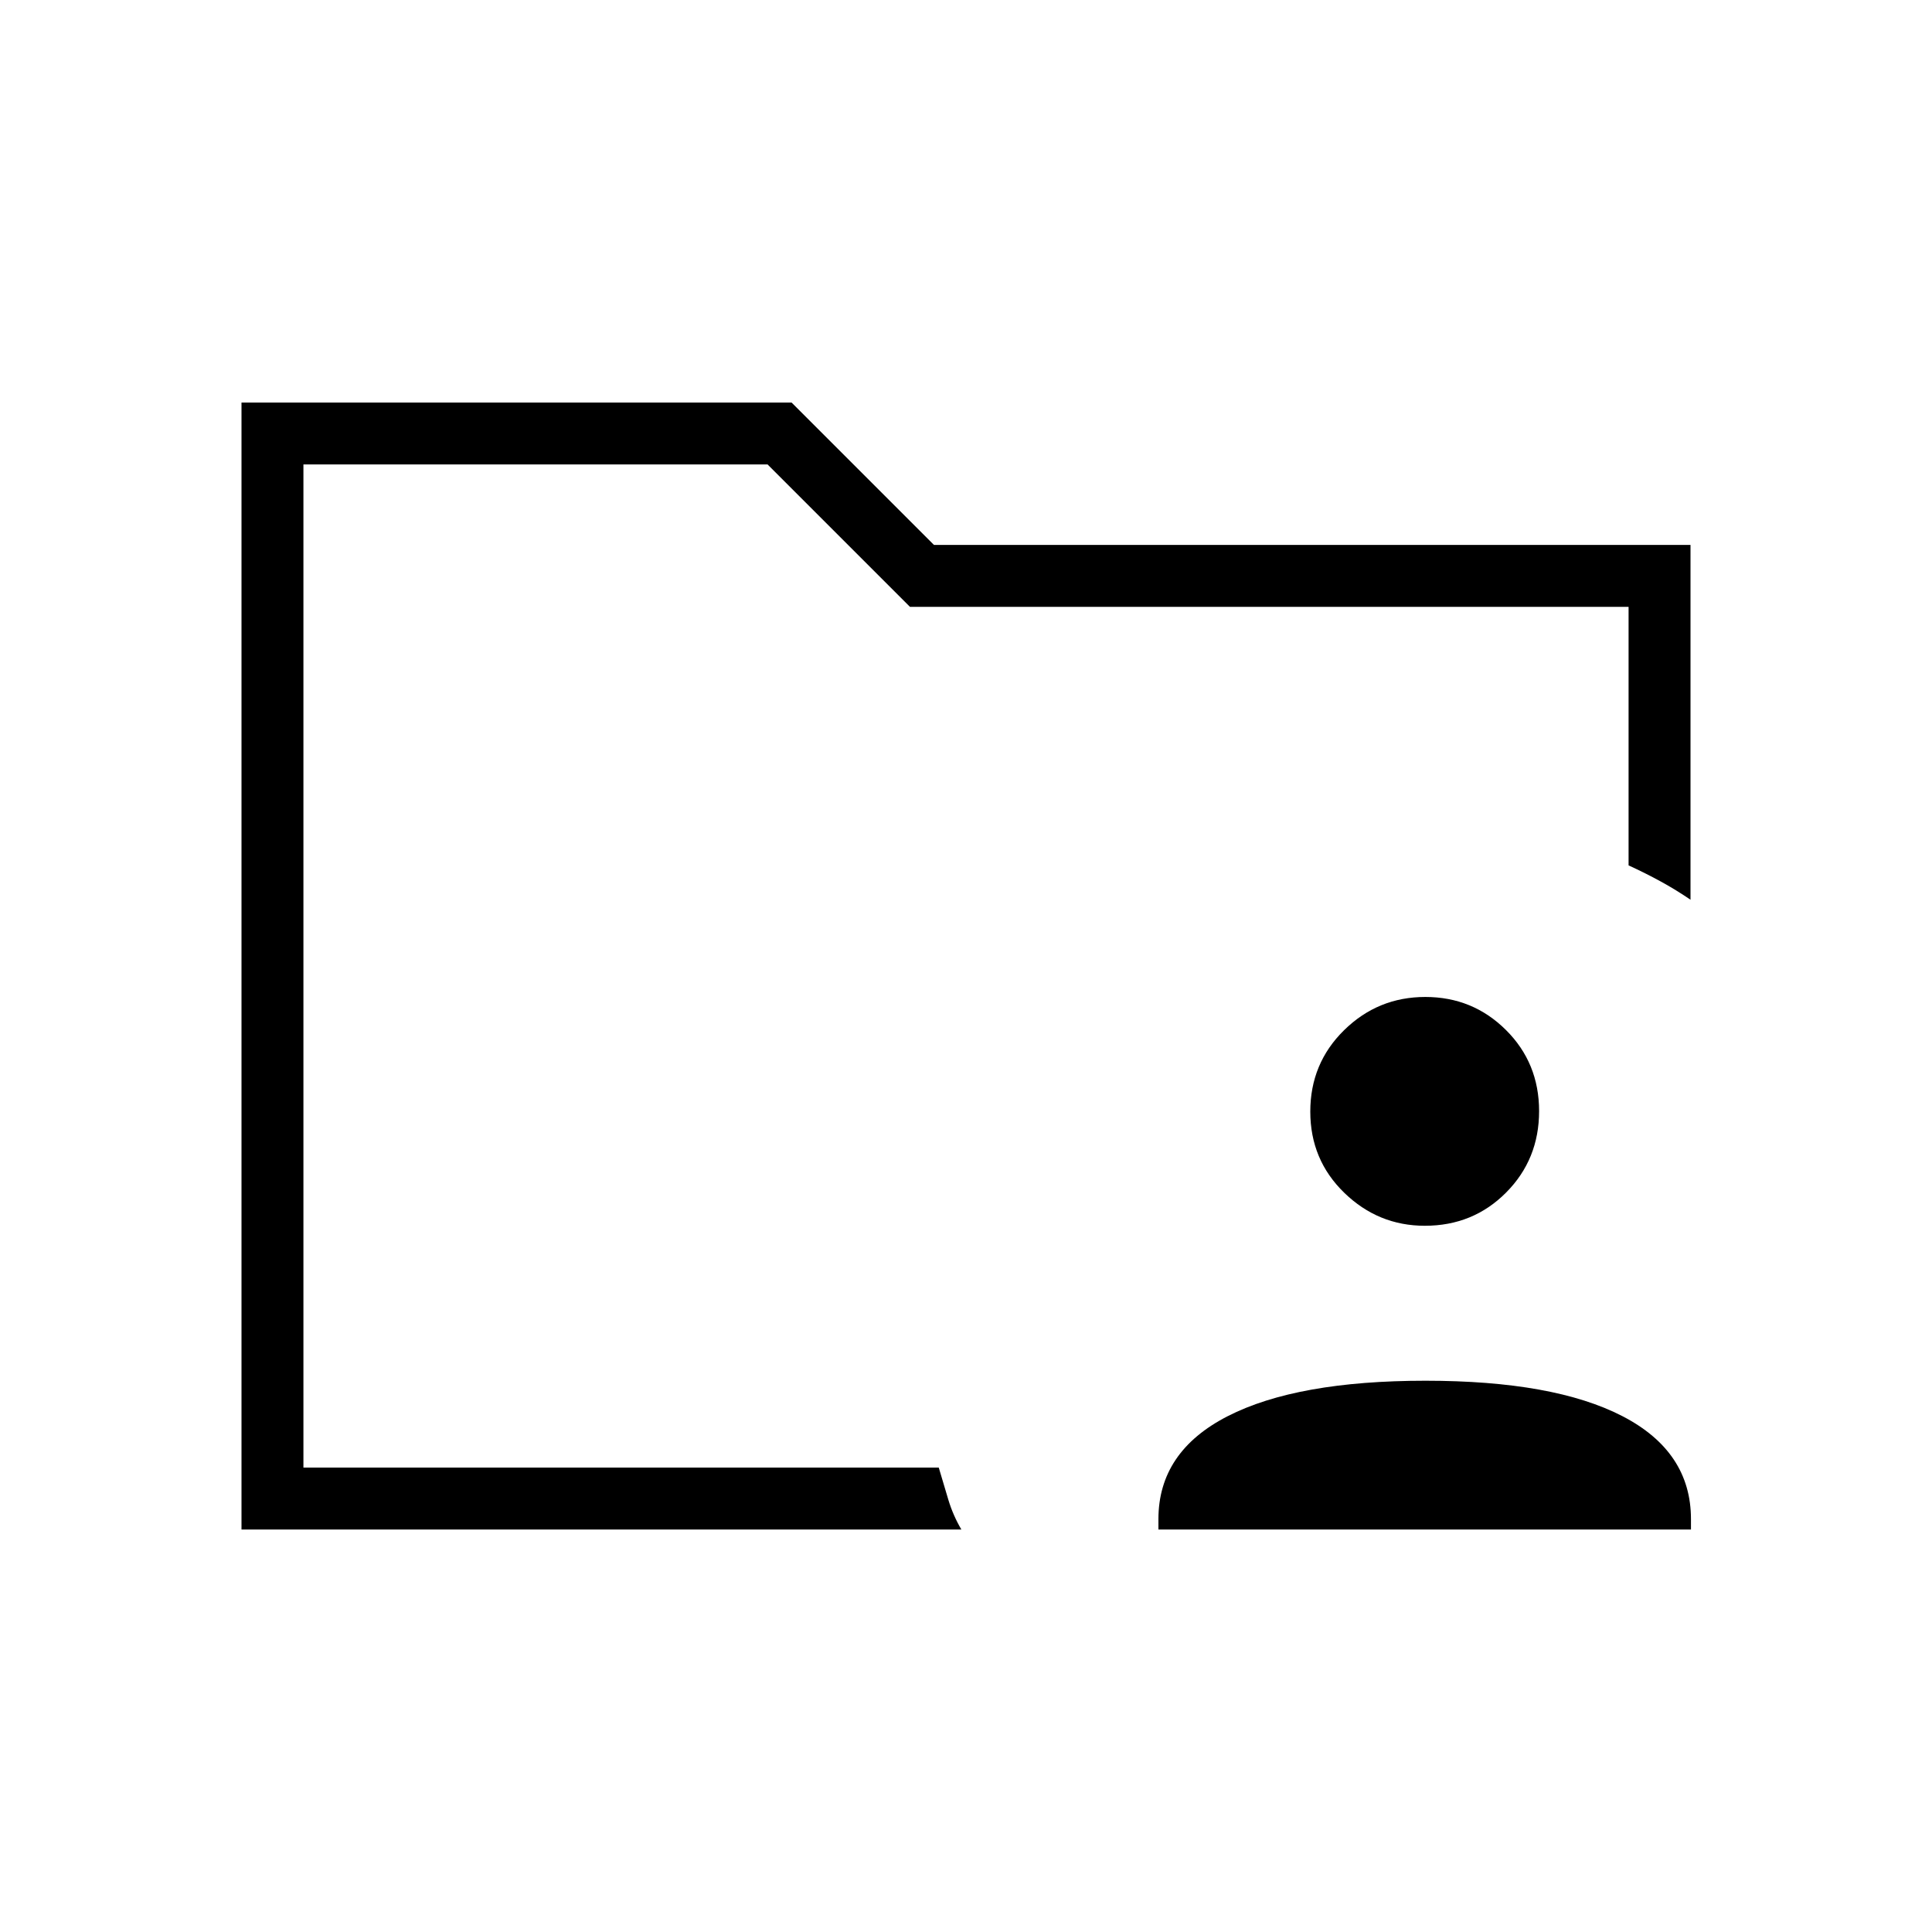 <svg xmlns="http://www.w3.org/2000/svg" width="48" height="48" viewBox="0 -960 960 960"><path d="M150.769-230.769v-498.462V-530v-20.769 320ZM120-200v-560h273.308l70.769 70.769H840v176.308q-7.077-4.846-14.654-9T809.231-530v-128.462H452.154l-70.769-70.769H150.769v498.462h315.693q2.461 8.308 4.769 16 2.308 7.692 6.461 14.769H120Zm455.615 0v-5.154q0-33.538 34.423-51.154 34.424-17.615 98.27-17.615t97.885 17.615q34.038 17.616 34.038 51.154V-200H575.615Zm132.388-150.923q-23.157 0-40.041-16.386-16.885-16.387-16.885-40.347 0-23.959 16.805-40.459 16.805-16.5 40.346-16.5 23.541 0 40.041 16.386 16.5 16.386 16.5 40.346 0 23.96-16.396 40.46t-40.37 16.5Z"/></svg>